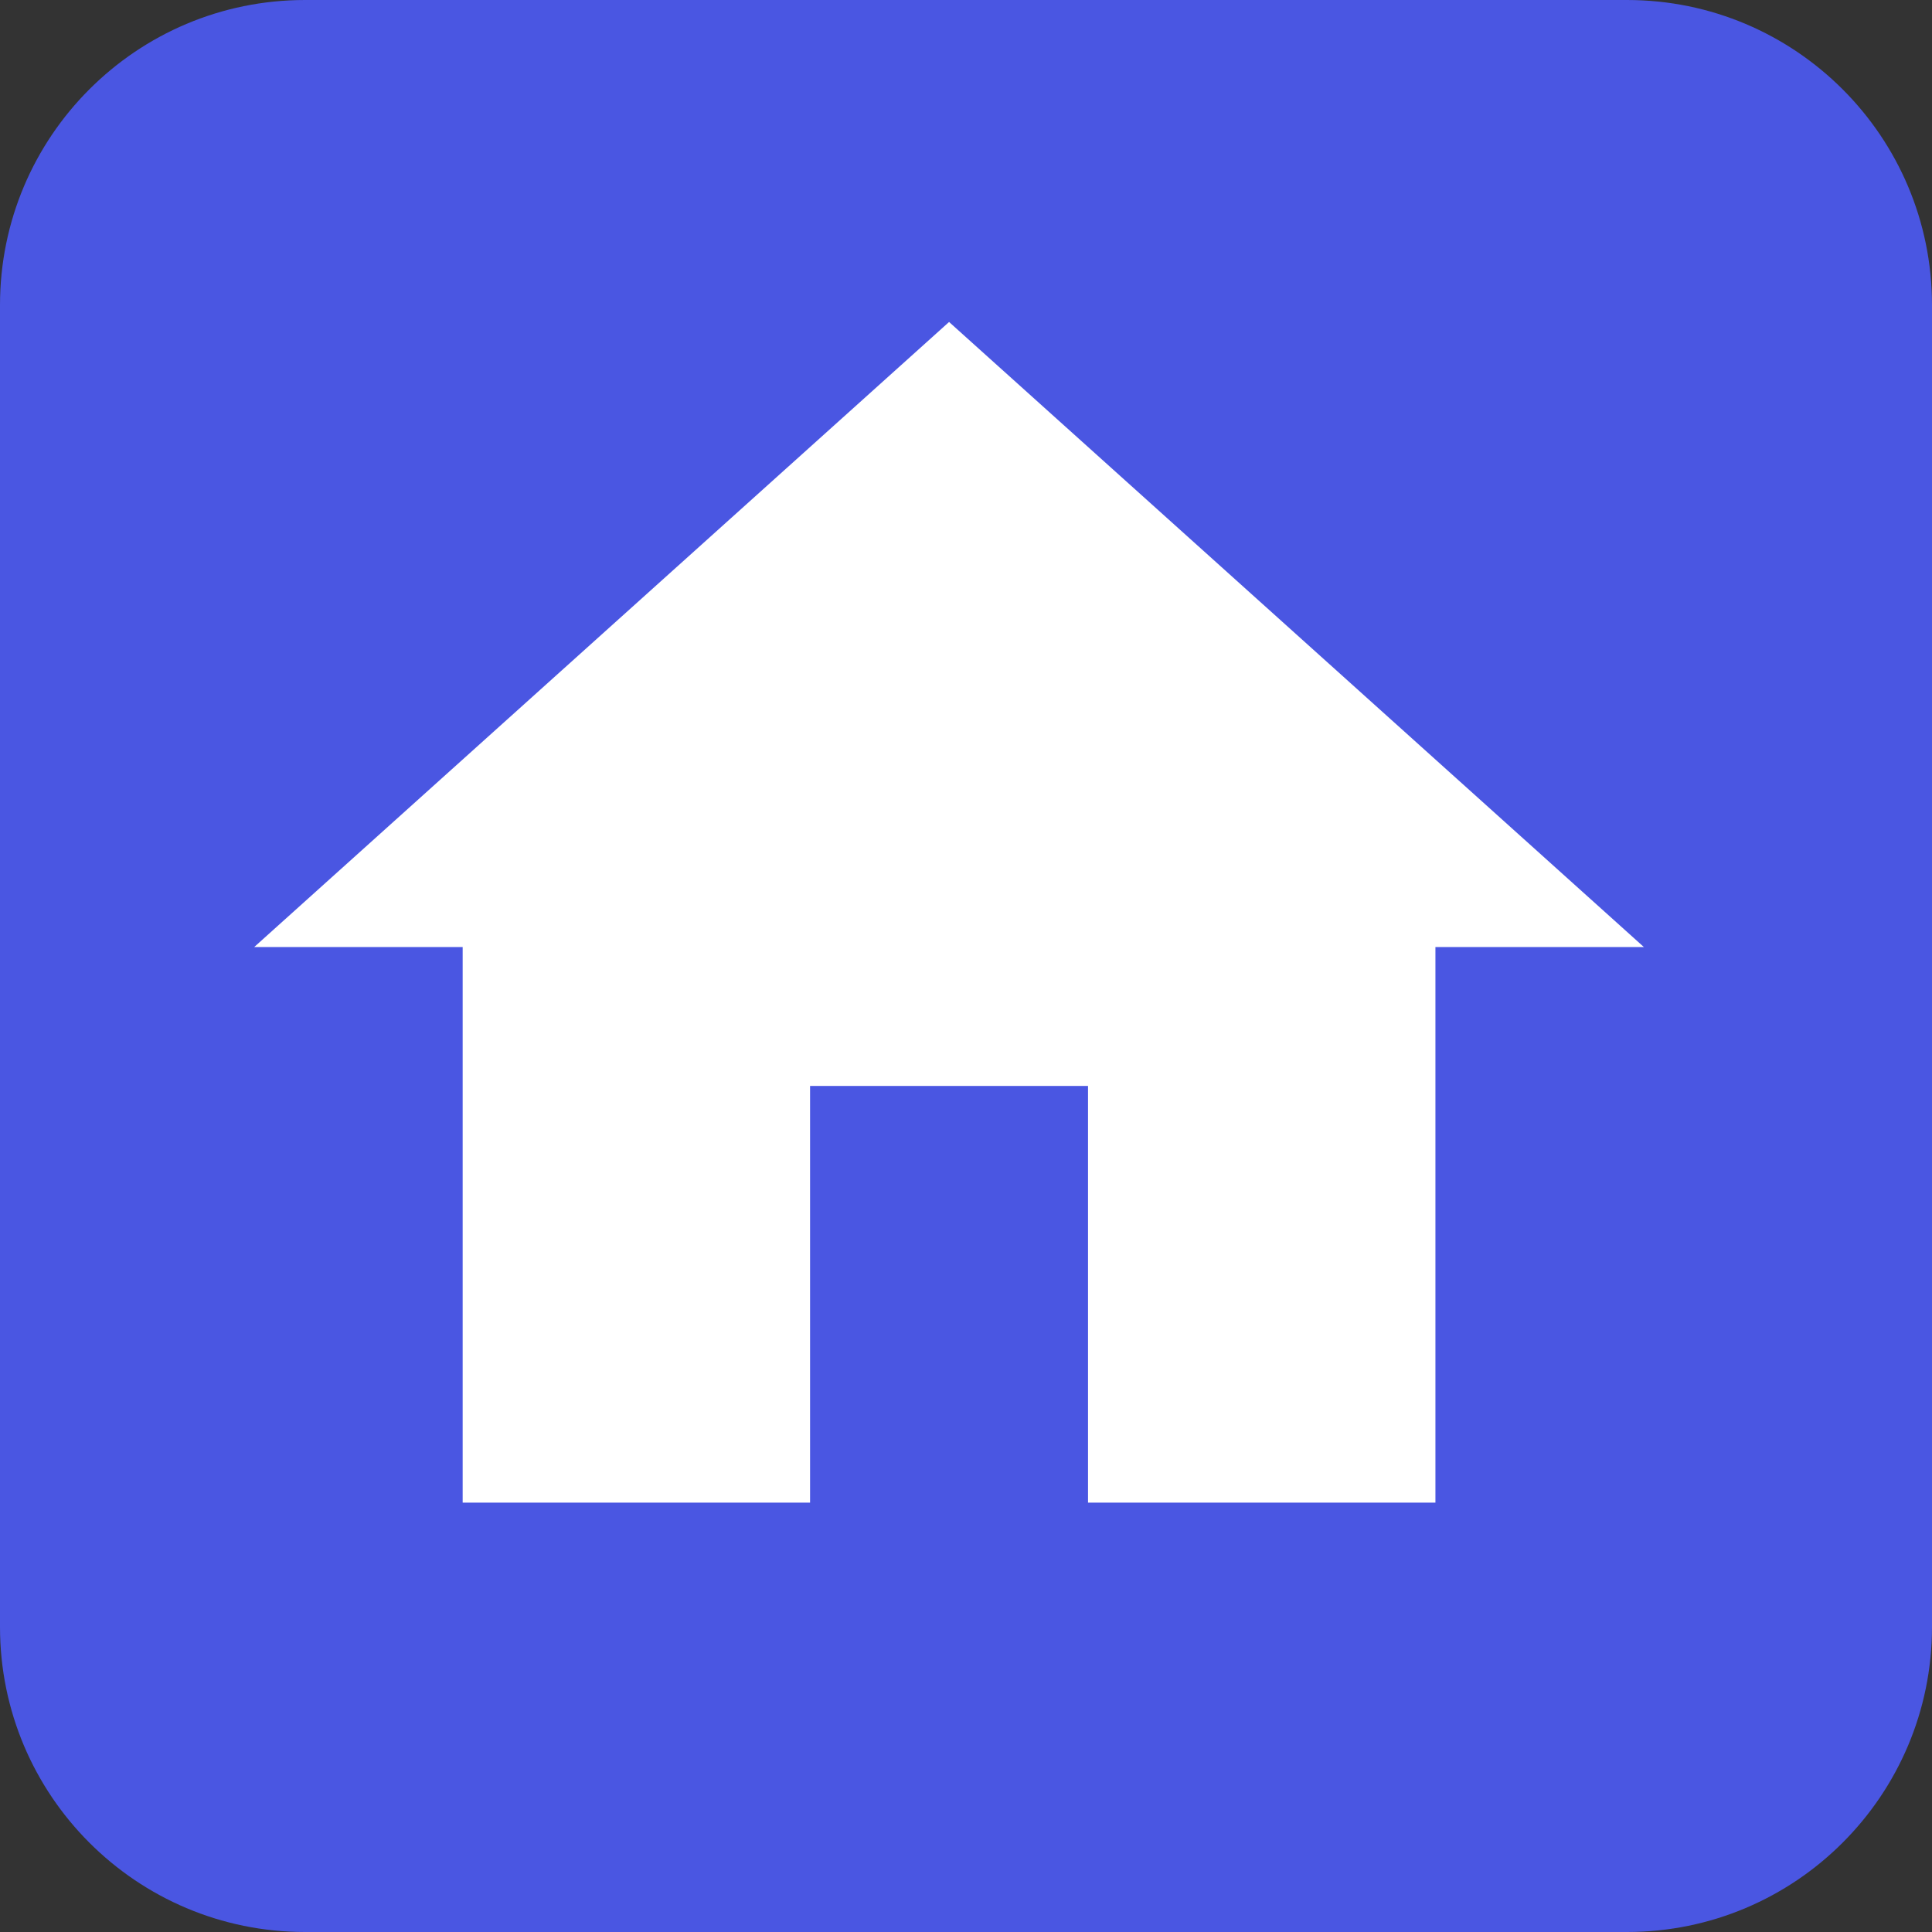 <svg width="38" height="38" viewBox="0 0 38 38" fill="none" xmlns="http://www.w3.org/2000/svg">
<rect x="0" y="0" width="38" height="38" fill="#333333" stroke="none"/>
<path d="M0 6C0 2.686 2.686 0 6 0H32C35.314 0 38 2.686 38 6V32C38 35.314 35.314 38 32 38H6C2.686 38 0 35.314 0 32V6Z" fill="#4A56E2"/>
<path d="M15.933 29.555V21.359H21.4V29.555H28.233V18.627H32.333L18.667 6.333L5 18.627H9.1V29.555H15.933Z" fill="white"/>
</svg>
